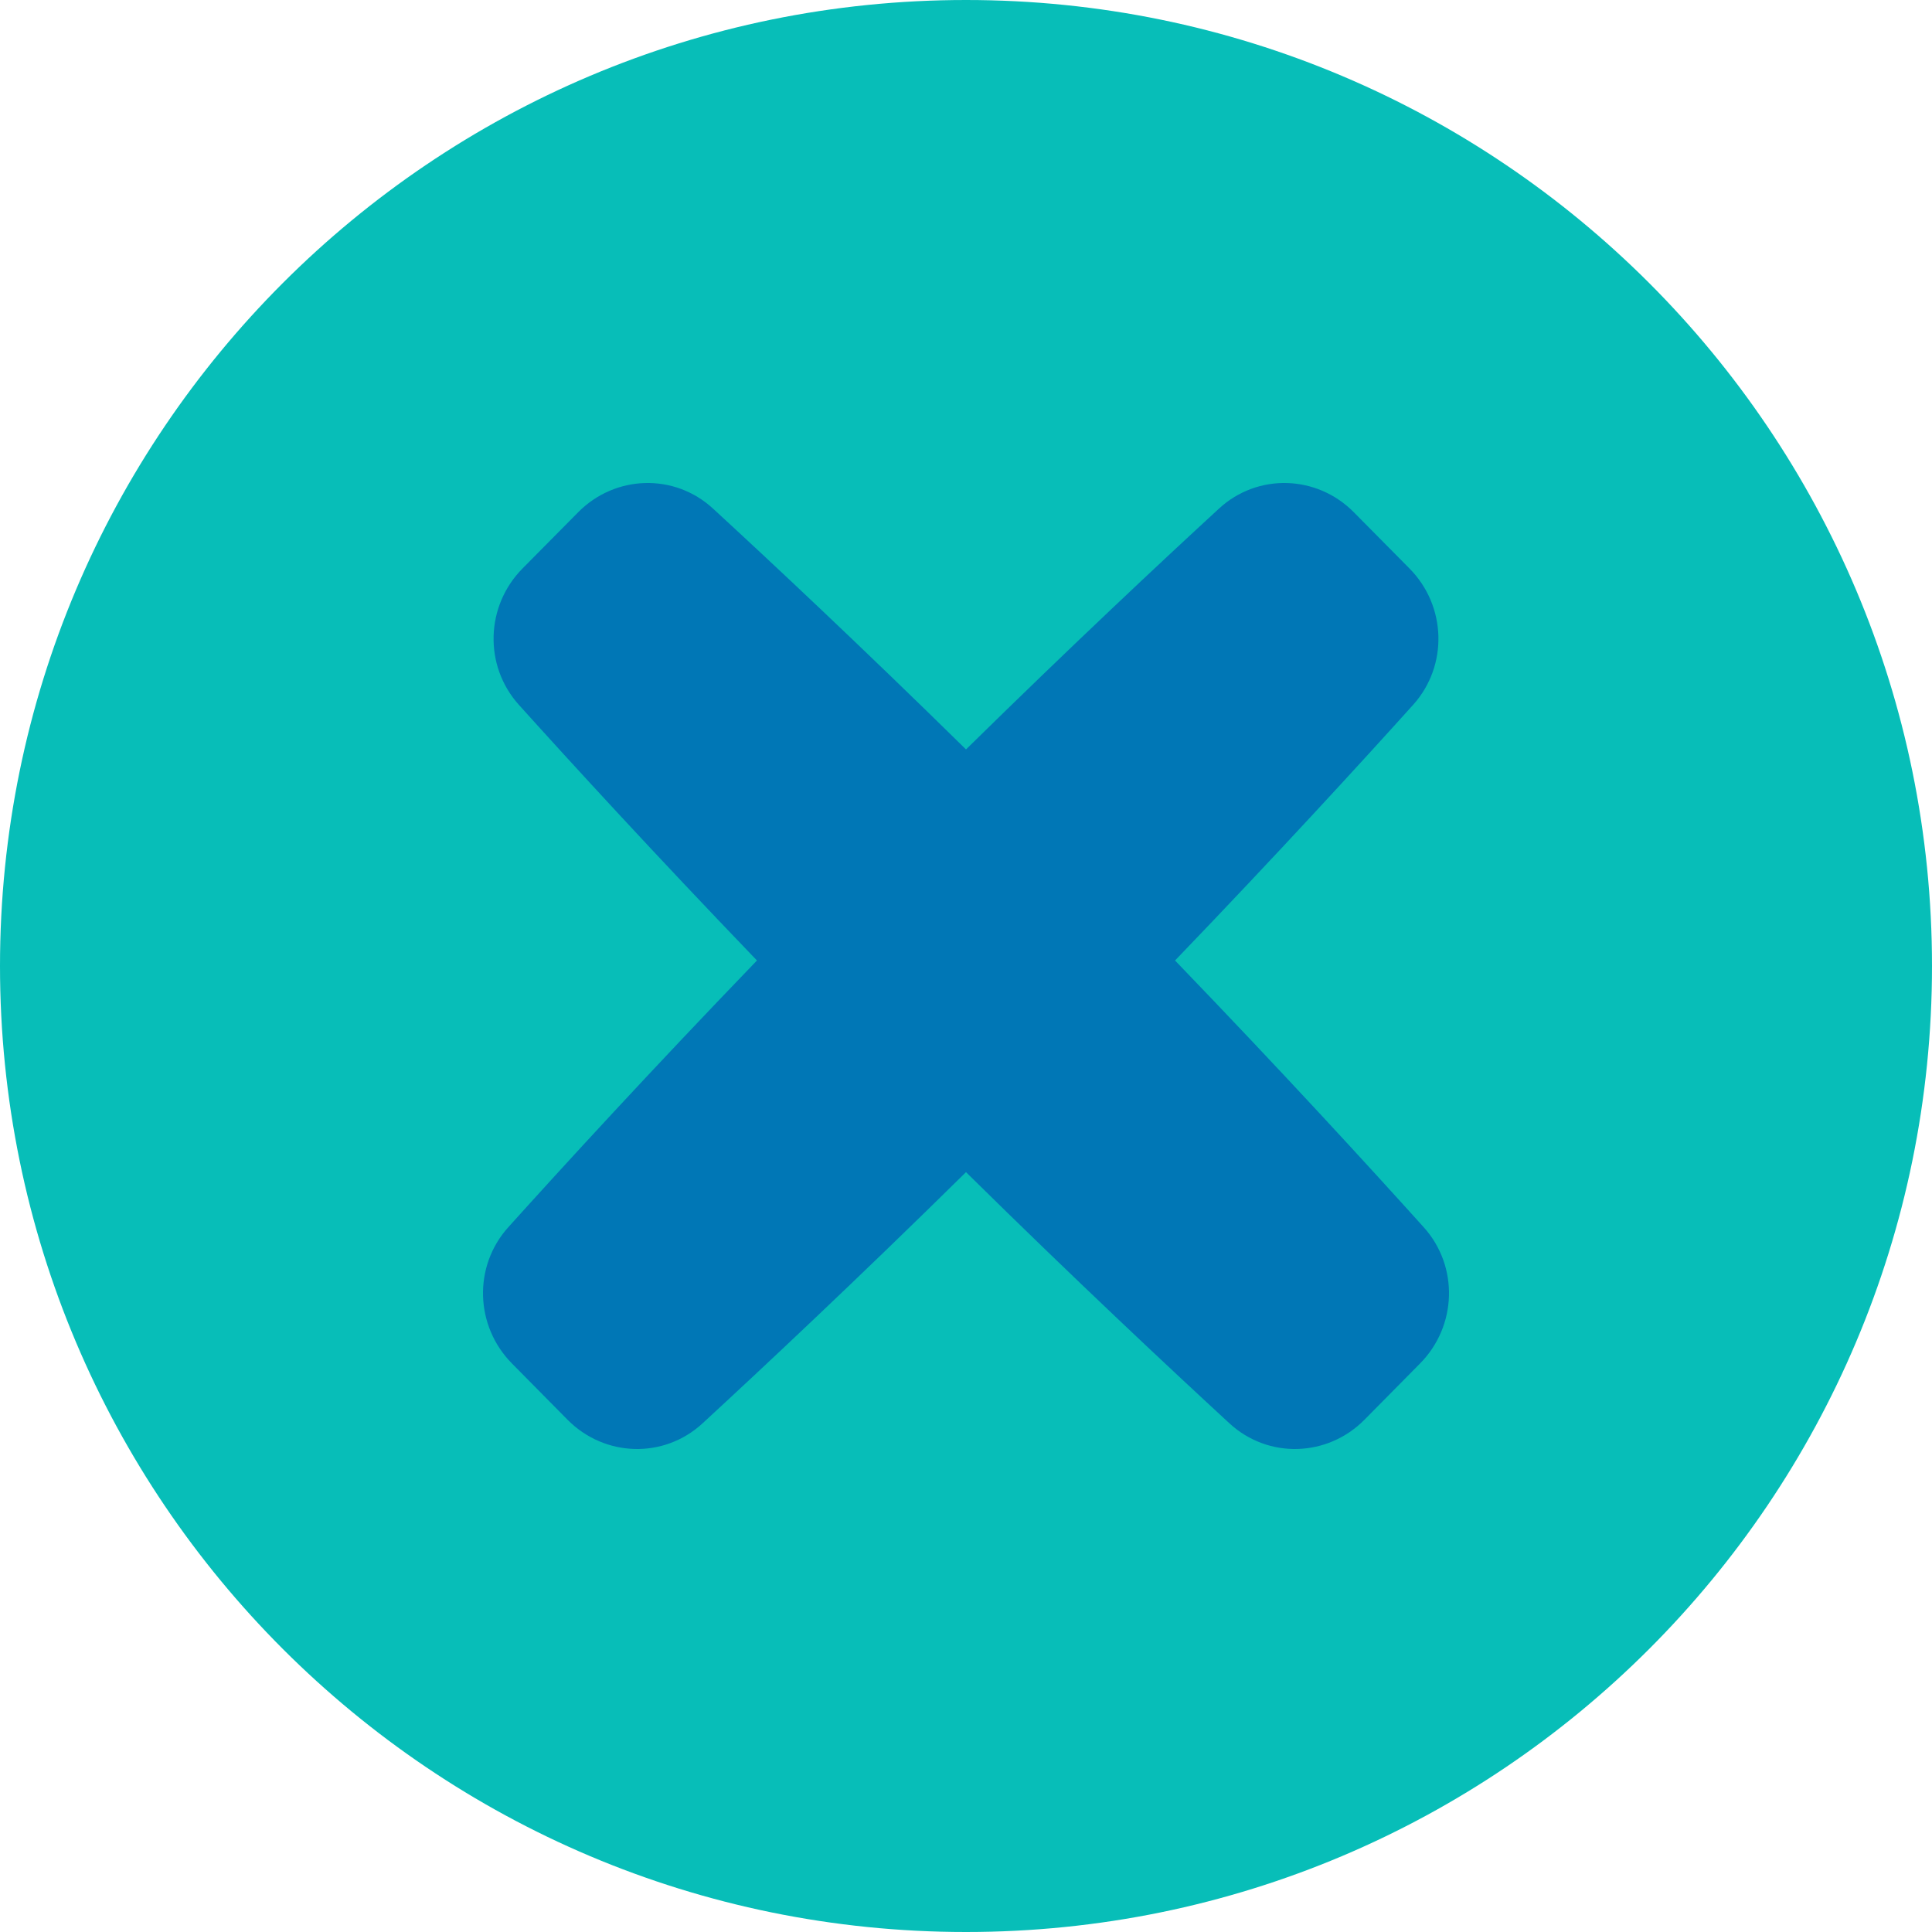 <svg width="20" height="20" viewBox="0 0 20 20" fill="none" xmlns="http://www.w3.org/2000/svg">
<path d="M10 20C15.523 20 20 15.523 20 10C20 4.477 15.523 0 10 0C4.477 0 0 4.477 0 10C0 15.523 4.477 20 10 20Z" fill="#07BEB8"/>
<path d="M12.62 5.264C13.02 4.896 13.633 4.916 14.015 5.303L14.591 5.885C14.974 6.272 14.993 6.891 14.629 7.296C14.086 7.899 13.228 8.836 12.164 9.943C13.279 11.1 14.177 12.081 14.738 12.704C15.103 13.109 15.083 13.728 14.7 14.115L14.125 14.697C13.742 15.084 13.13 15.104 12.729 14.736C12.113 14.168 11.143 13.261 10 12.134C8.856 13.261 7.887 14.168 7.271 14.736C6.87 15.104 6.258 15.084 5.875 14.697L5.3 14.115C4.917 13.728 4.897 13.109 5.262 12.704C5.823 12.081 6.721 11.1 7.836 9.943C6.772 8.836 5.914 7.899 5.371 7.296C5.007 6.891 5.026 6.272 5.409 5.885L5.985 5.303C6.367 4.916 6.98 4.896 7.38 5.264C7.977 5.813 8.904 6.681 10 7.758C11.096 6.681 12.023 5.813 12.62 5.264Z" fill="#0077B6"/>
</svg>
